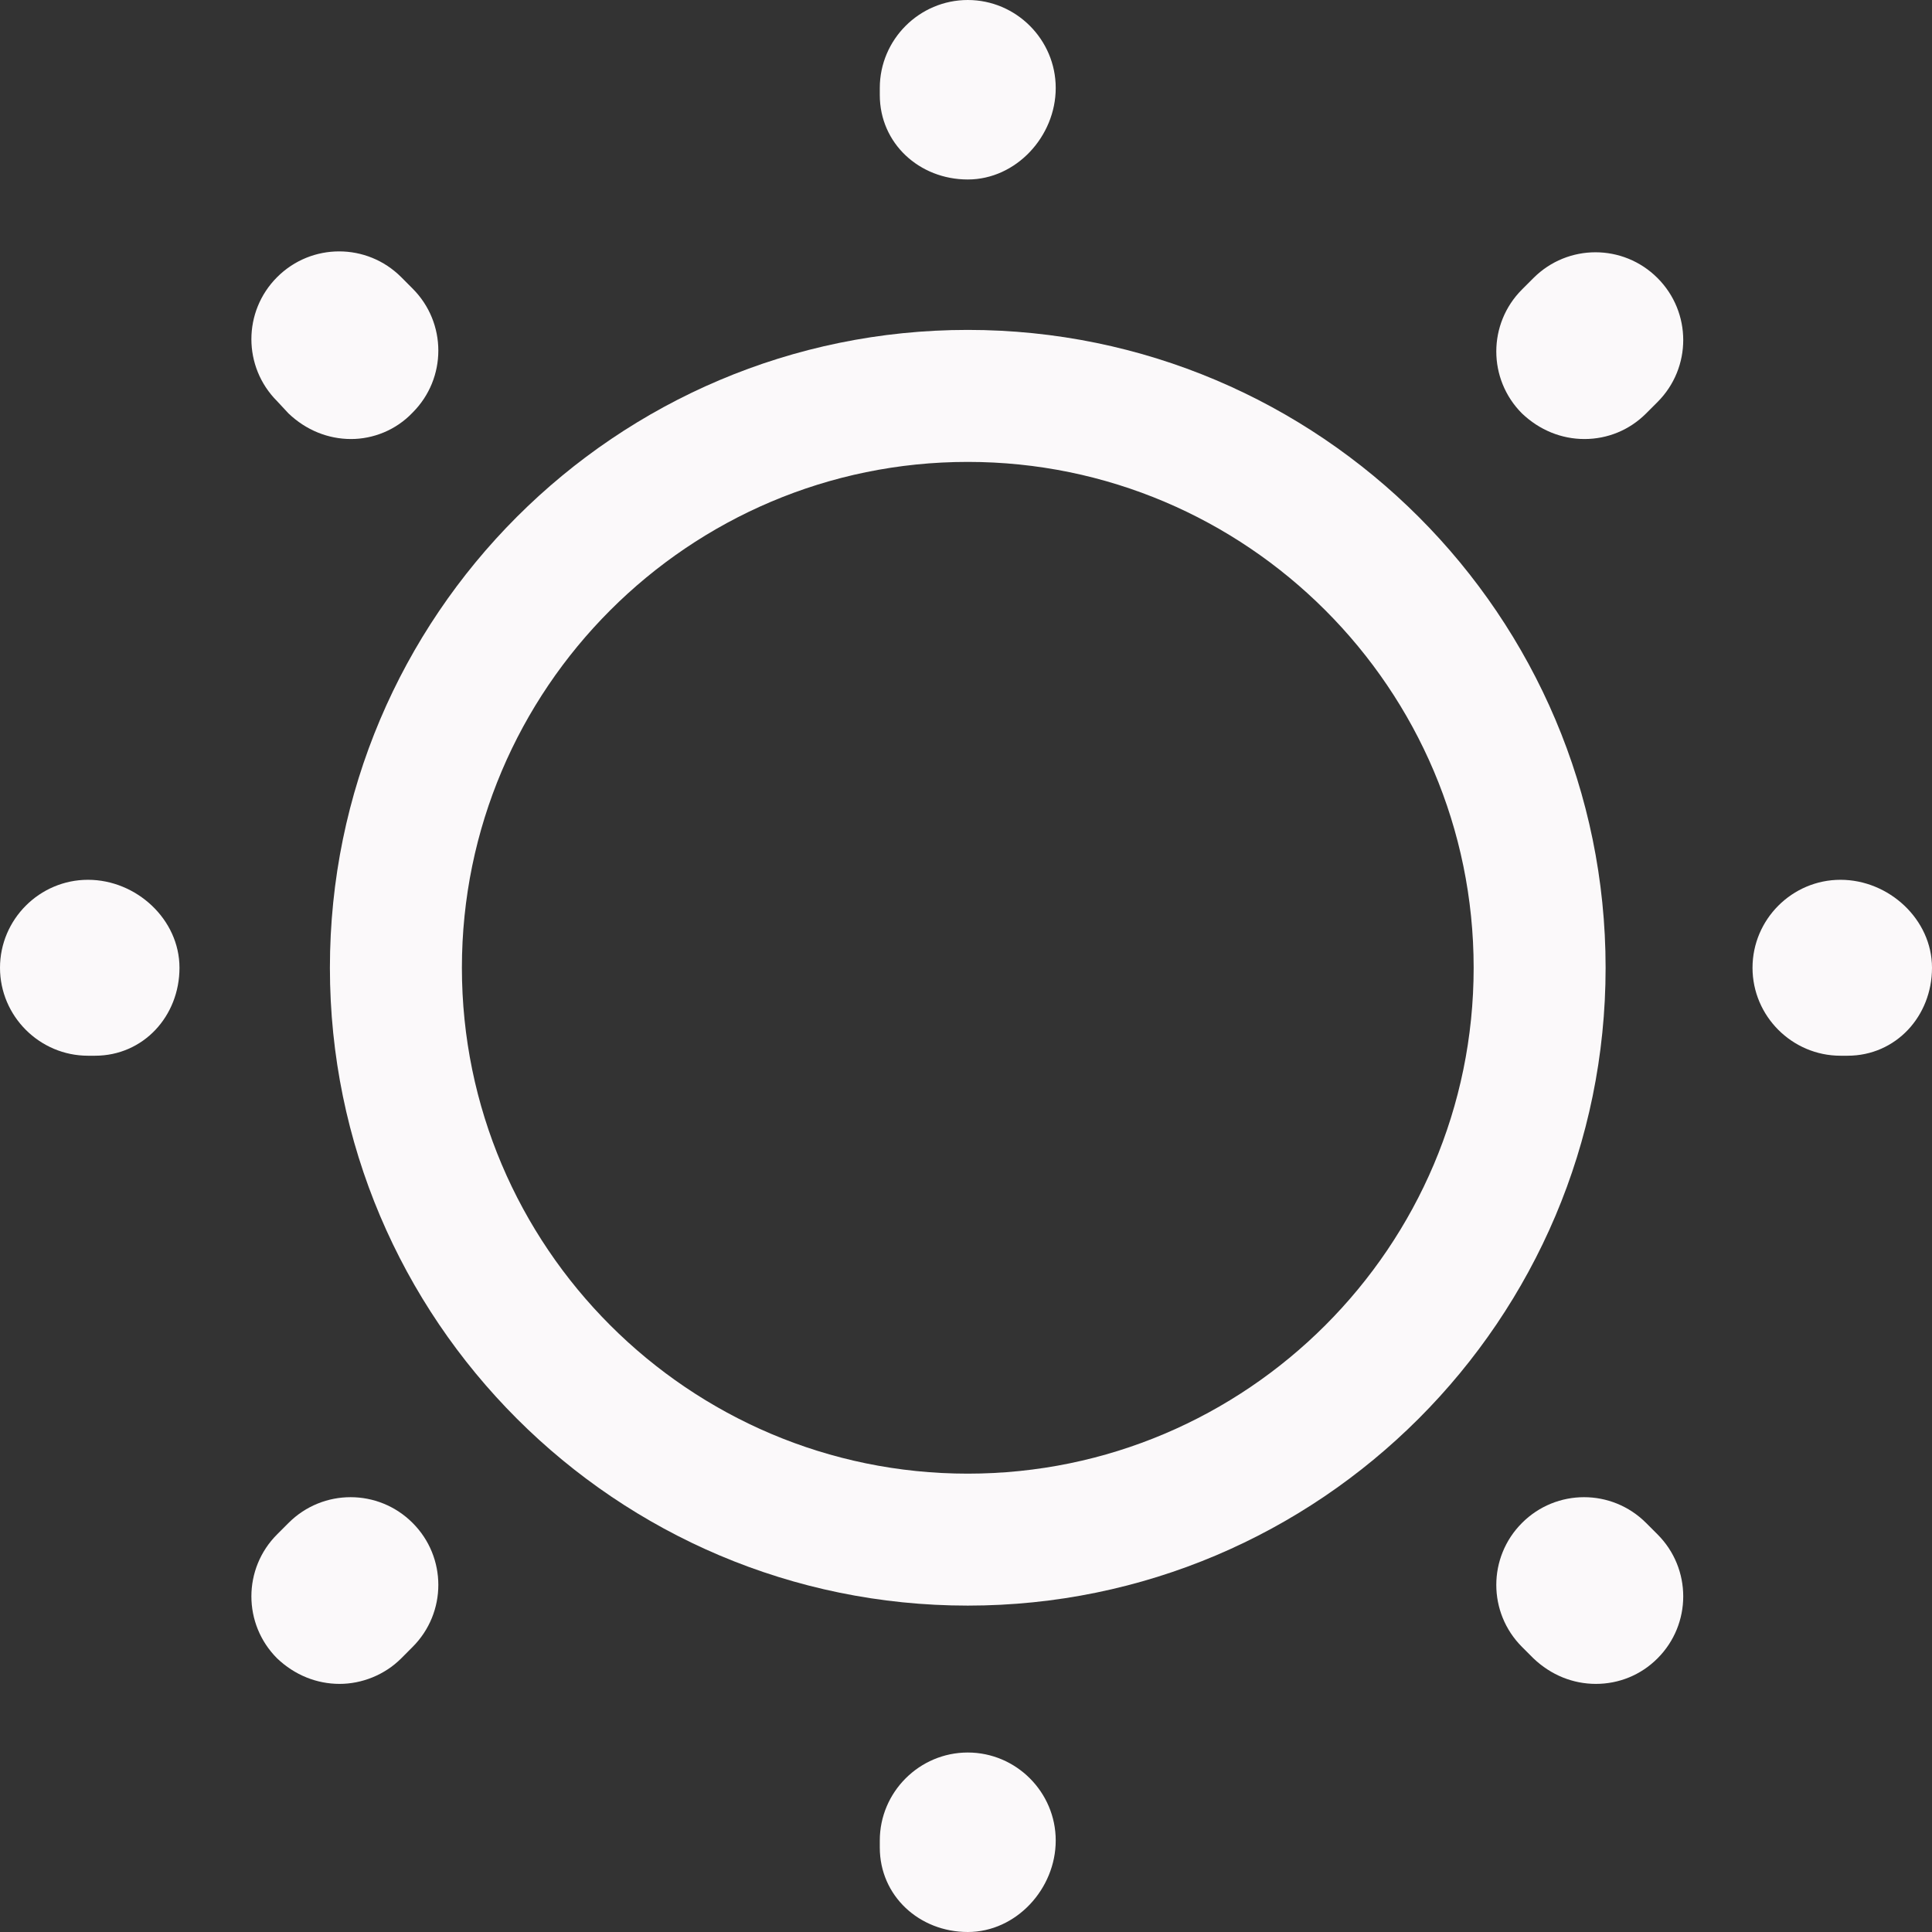 <svg width="50" height="50" viewBox="0 0 50 50" fill="none" xmlns="http://www.w3.org/2000/svg">
<rect x="0" y="0" width="50" height="50" fill="#333333" stroke="none"/>
<path d="M25.046 41.553C15.938 41.553 8.538 34.153 8.538 25.046C8.538 15.938 15.938 8.538 25.046 8.538C34.153 8.538 41.553 15.938 41.553 25.046C41.553 34.153 34.153 41.553 25.046 41.553ZM25.046 11.954C17.828 11.954 11.954 17.828 11.954 25.046C11.954 32.263 17.828 38.138 25.046 38.138C32.263 38.138 38.138 32.263 38.138 25.046C38.138 17.828 32.263 11.954 25.046 11.954Z" fill="#FBF9FA"/>
<path d="M25.046 50C23.793 50 22.769 49.066 22.769 47.814V47.632C22.769 46.38 23.793 45.355 25.046 45.355C26.298 45.355 27.322 46.38 27.322 47.632C27.322 48.884 26.298 50 25.046 50ZM41.302 43.579C40.71 43.579 40.141 43.352 39.686 42.919L39.39 42.623C38.502 41.735 38.502 40.3 39.39 39.413C40.278 38.525 41.712 38.525 42.6 39.413L42.896 39.709C43.784 40.596 43.784 42.031 42.896 42.919C42.464 43.352 41.894 43.579 41.302 43.579ZM8.789 43.579C8.197 43.579 7.628 43.352 7.172 42.919C6.284 42.031 6.284 40.596 7.172 39.709L7.468 39.413C8.356 38.525 9.791 38.525 10.678 39.413C11.566 40.3 11.566 41.735 10.678 42.623L10.383 42.919C9.95 43.352 9.358 43.579 8.789 43.579ZM47.814 27.322H47.632C46.38 27.322 45.355 26.298 45.355 25.046C45.355 23.793 46.38 22.769 47.632 22.769C48.884 22.769 50 23.793 50 25.046C50 26.298 49.066 27.322 47.814 27.322ZM2.459 27.322H2.277C1.025 27.322 0 26.298 0 25.046C0 23.793 1.025 22.769 2.277 22.769C3.529 22.769 4.645 23.793 4.645 25.046C4.645 26.298 3.711 27.322 2.459 27.322ZM41.006 11.362C40.414 11.362 39.845 11.134 39.39 10.701C38.502 9.813 38.502 8.379 39.39 7.491L39.686 7.195C40.574 6.307 42.008 6.307 42.896 7.195C43.784 8.083 43.784 9.517 42.896 10.405L42.6 10.701C42.168 11.134 41.598 11.362 41.006 11.362ZM9.085 11.362C8.493 11.362 7.923 11.134 7.468 10.701L7.172 10.383C6.284 9.495 6.284 8.06 7.172 7.172C8.06 6.284 9.495 6.284 10.383 7.172L10.678 7.468C11.566 8.356 11.566 9.791 10.678 10.678C10.246 11.134 9.654 11.362 9.085 11.362ZM25.046 4.645C23.793 4.645 22.769 3.711 22.769 2.459V2.277C22.769 1.025 23.793 0 25.046 0C26.298 0 27.322 1.025 27.322 2.277C27.322 3.529 26.298 4.645 25.046 4.645Z" fill="#FBF9FA"/>
</svg>
